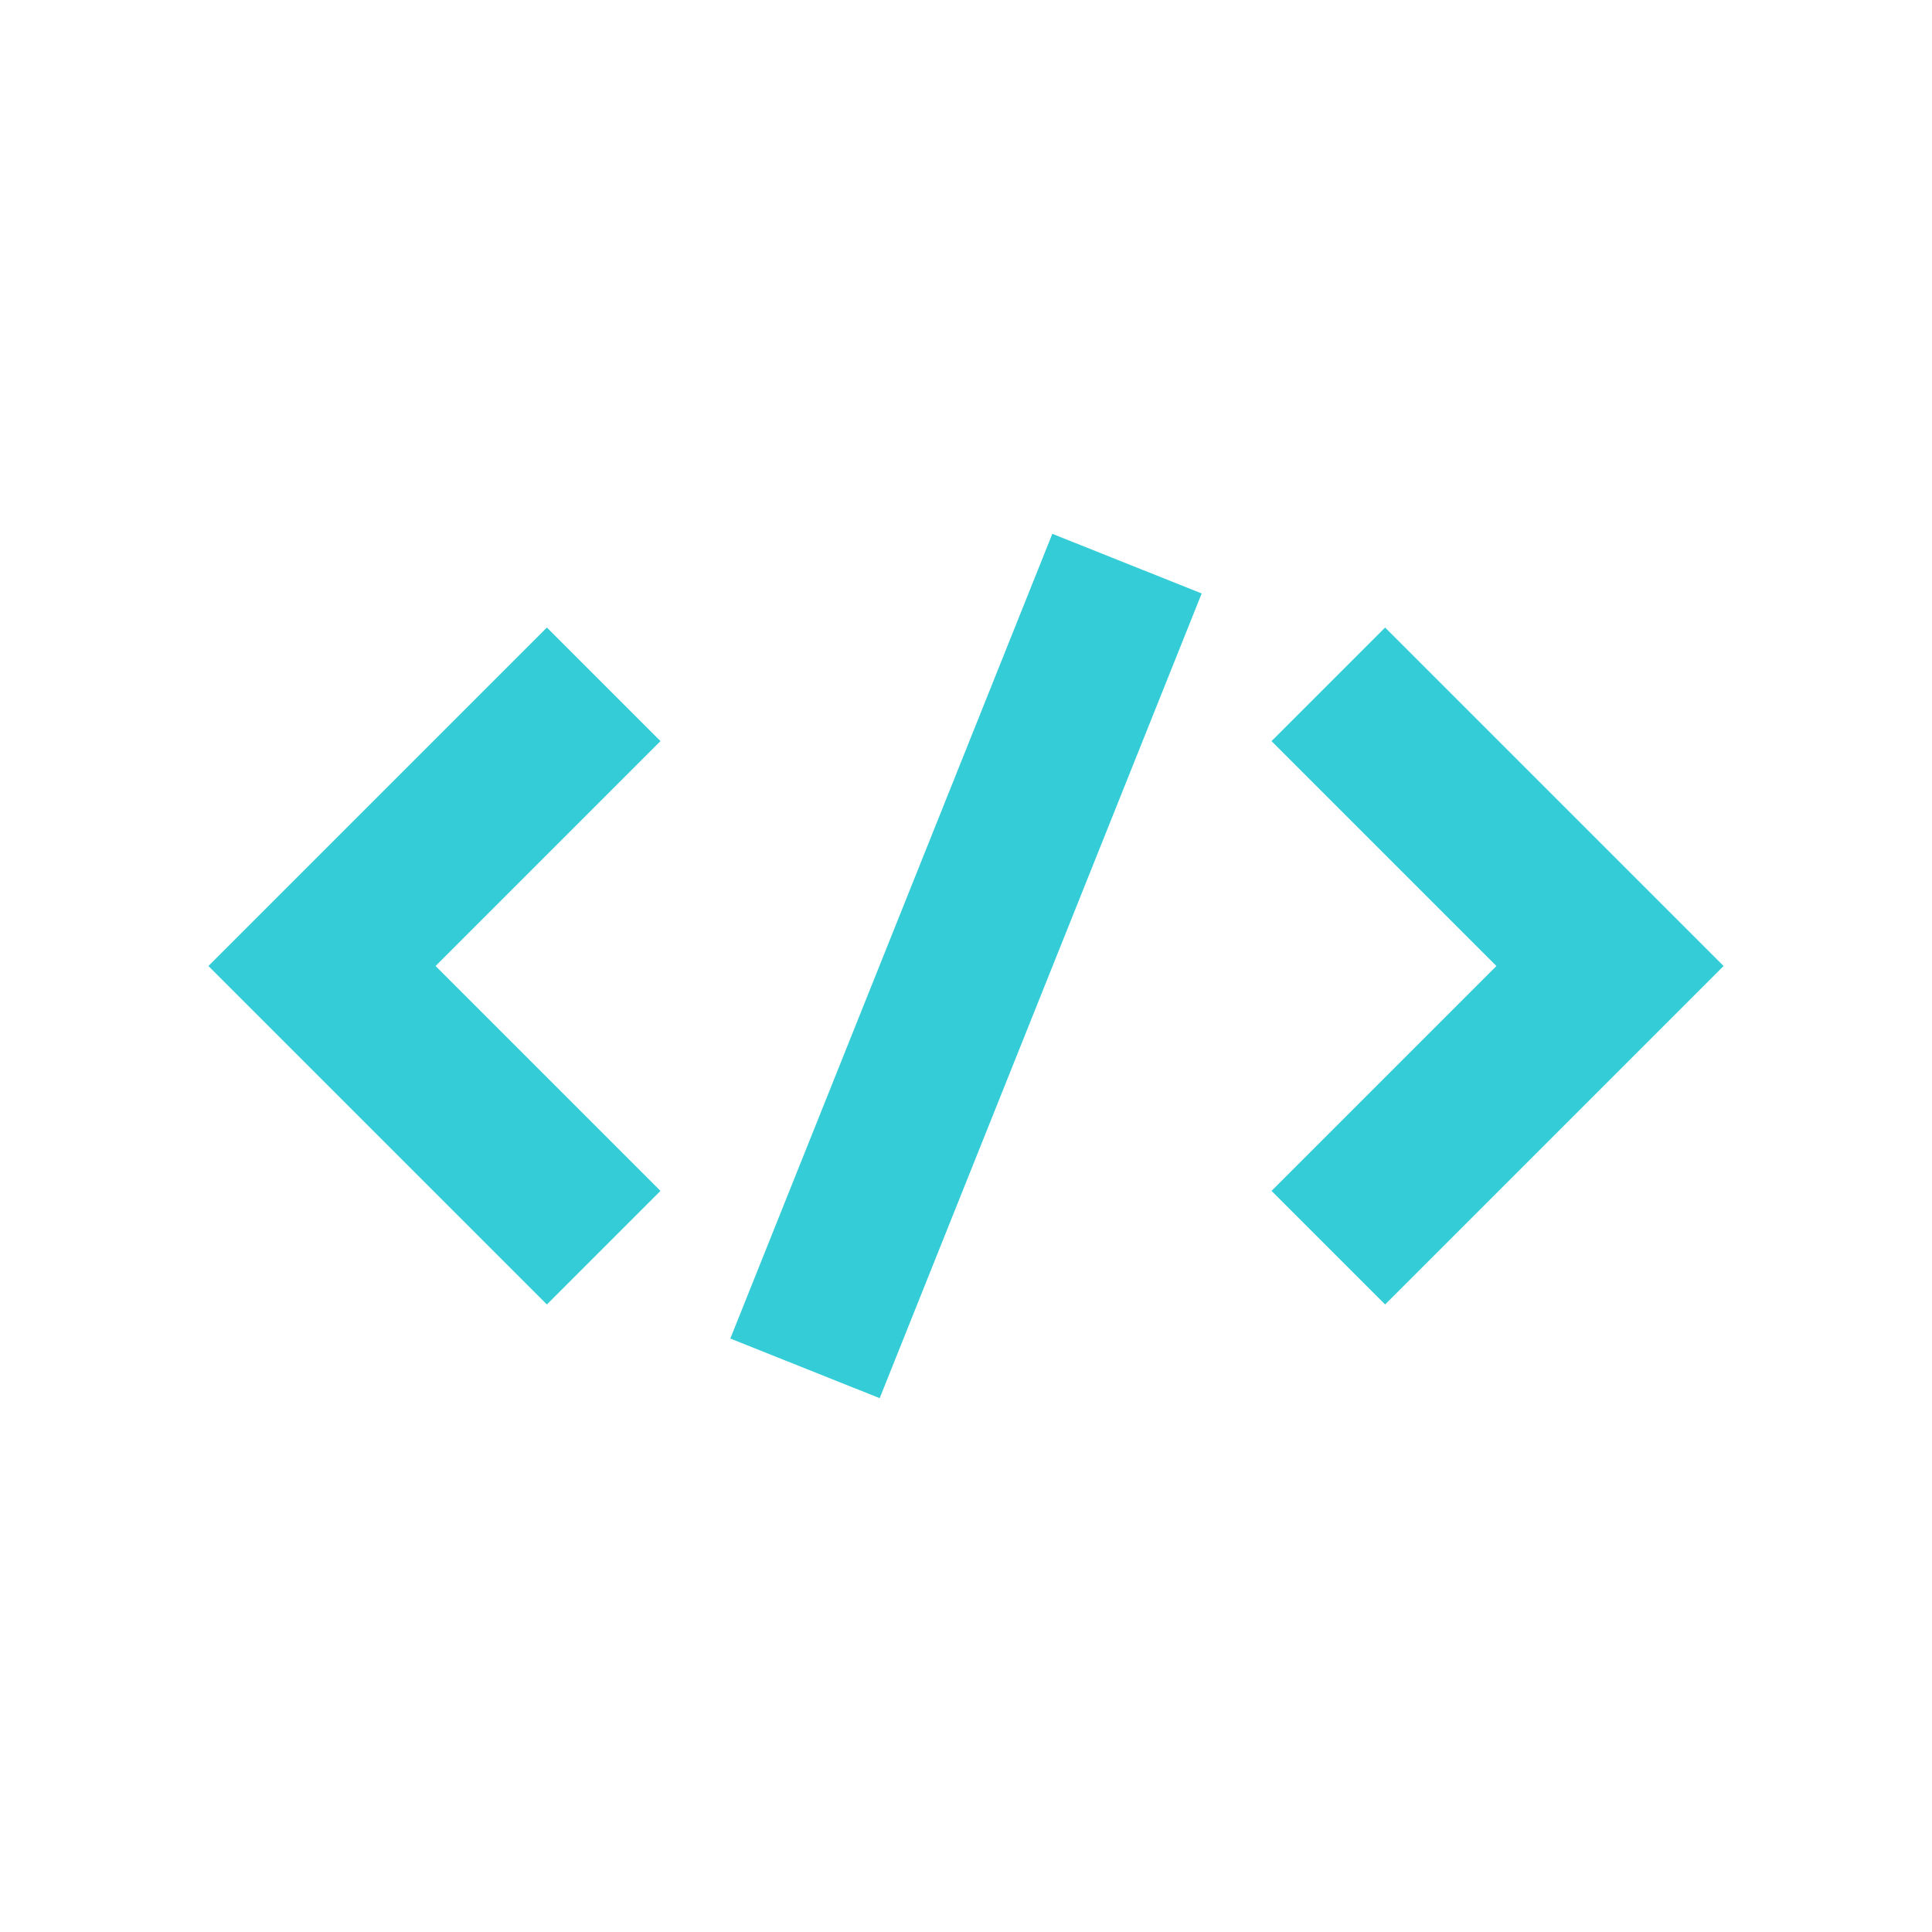 <?xml version="1.0" encoding="utf-8"?>
<!-- Generator: Adobe Illustrator 19.2.0, SVG Export Plug-In . SVG Version: 6.00 Build 0)  -->
<!DOCTYPE svg PUBLIC "-//W3C//DTD SVG 1.1//EN" "http://www.w3.org/Graphics/SVG/1.1/DTD/svg11.dtd">
<svg version="1.1" id="レイヤー_4" xmlns="http://www.w3.org/2000/svg" xmlns:xlink="http://www.w3.org/1999/xlink" x="0px"
	 y="0px" viewBox="0 0 340.2 340.2" enable-background="new 0 0 340.2 340.2" xml:space="preserve">
<path fill="#34CDD7" d="M154.9,246.2l-26.3-10.5l56.7-141.7l26.3,10.5L154.9,246.2z M303.5,170.1l-59.6-59.6l-20,20l39.6,39.6
	l-39.6,39.6l20,20L303.5,170.1z M116.3,209.7l-39.6-39.6l39.6-39.6l-20-20l-59.6,59.6l59.6,59.6L116.3,209.7z"/>
</svg>

